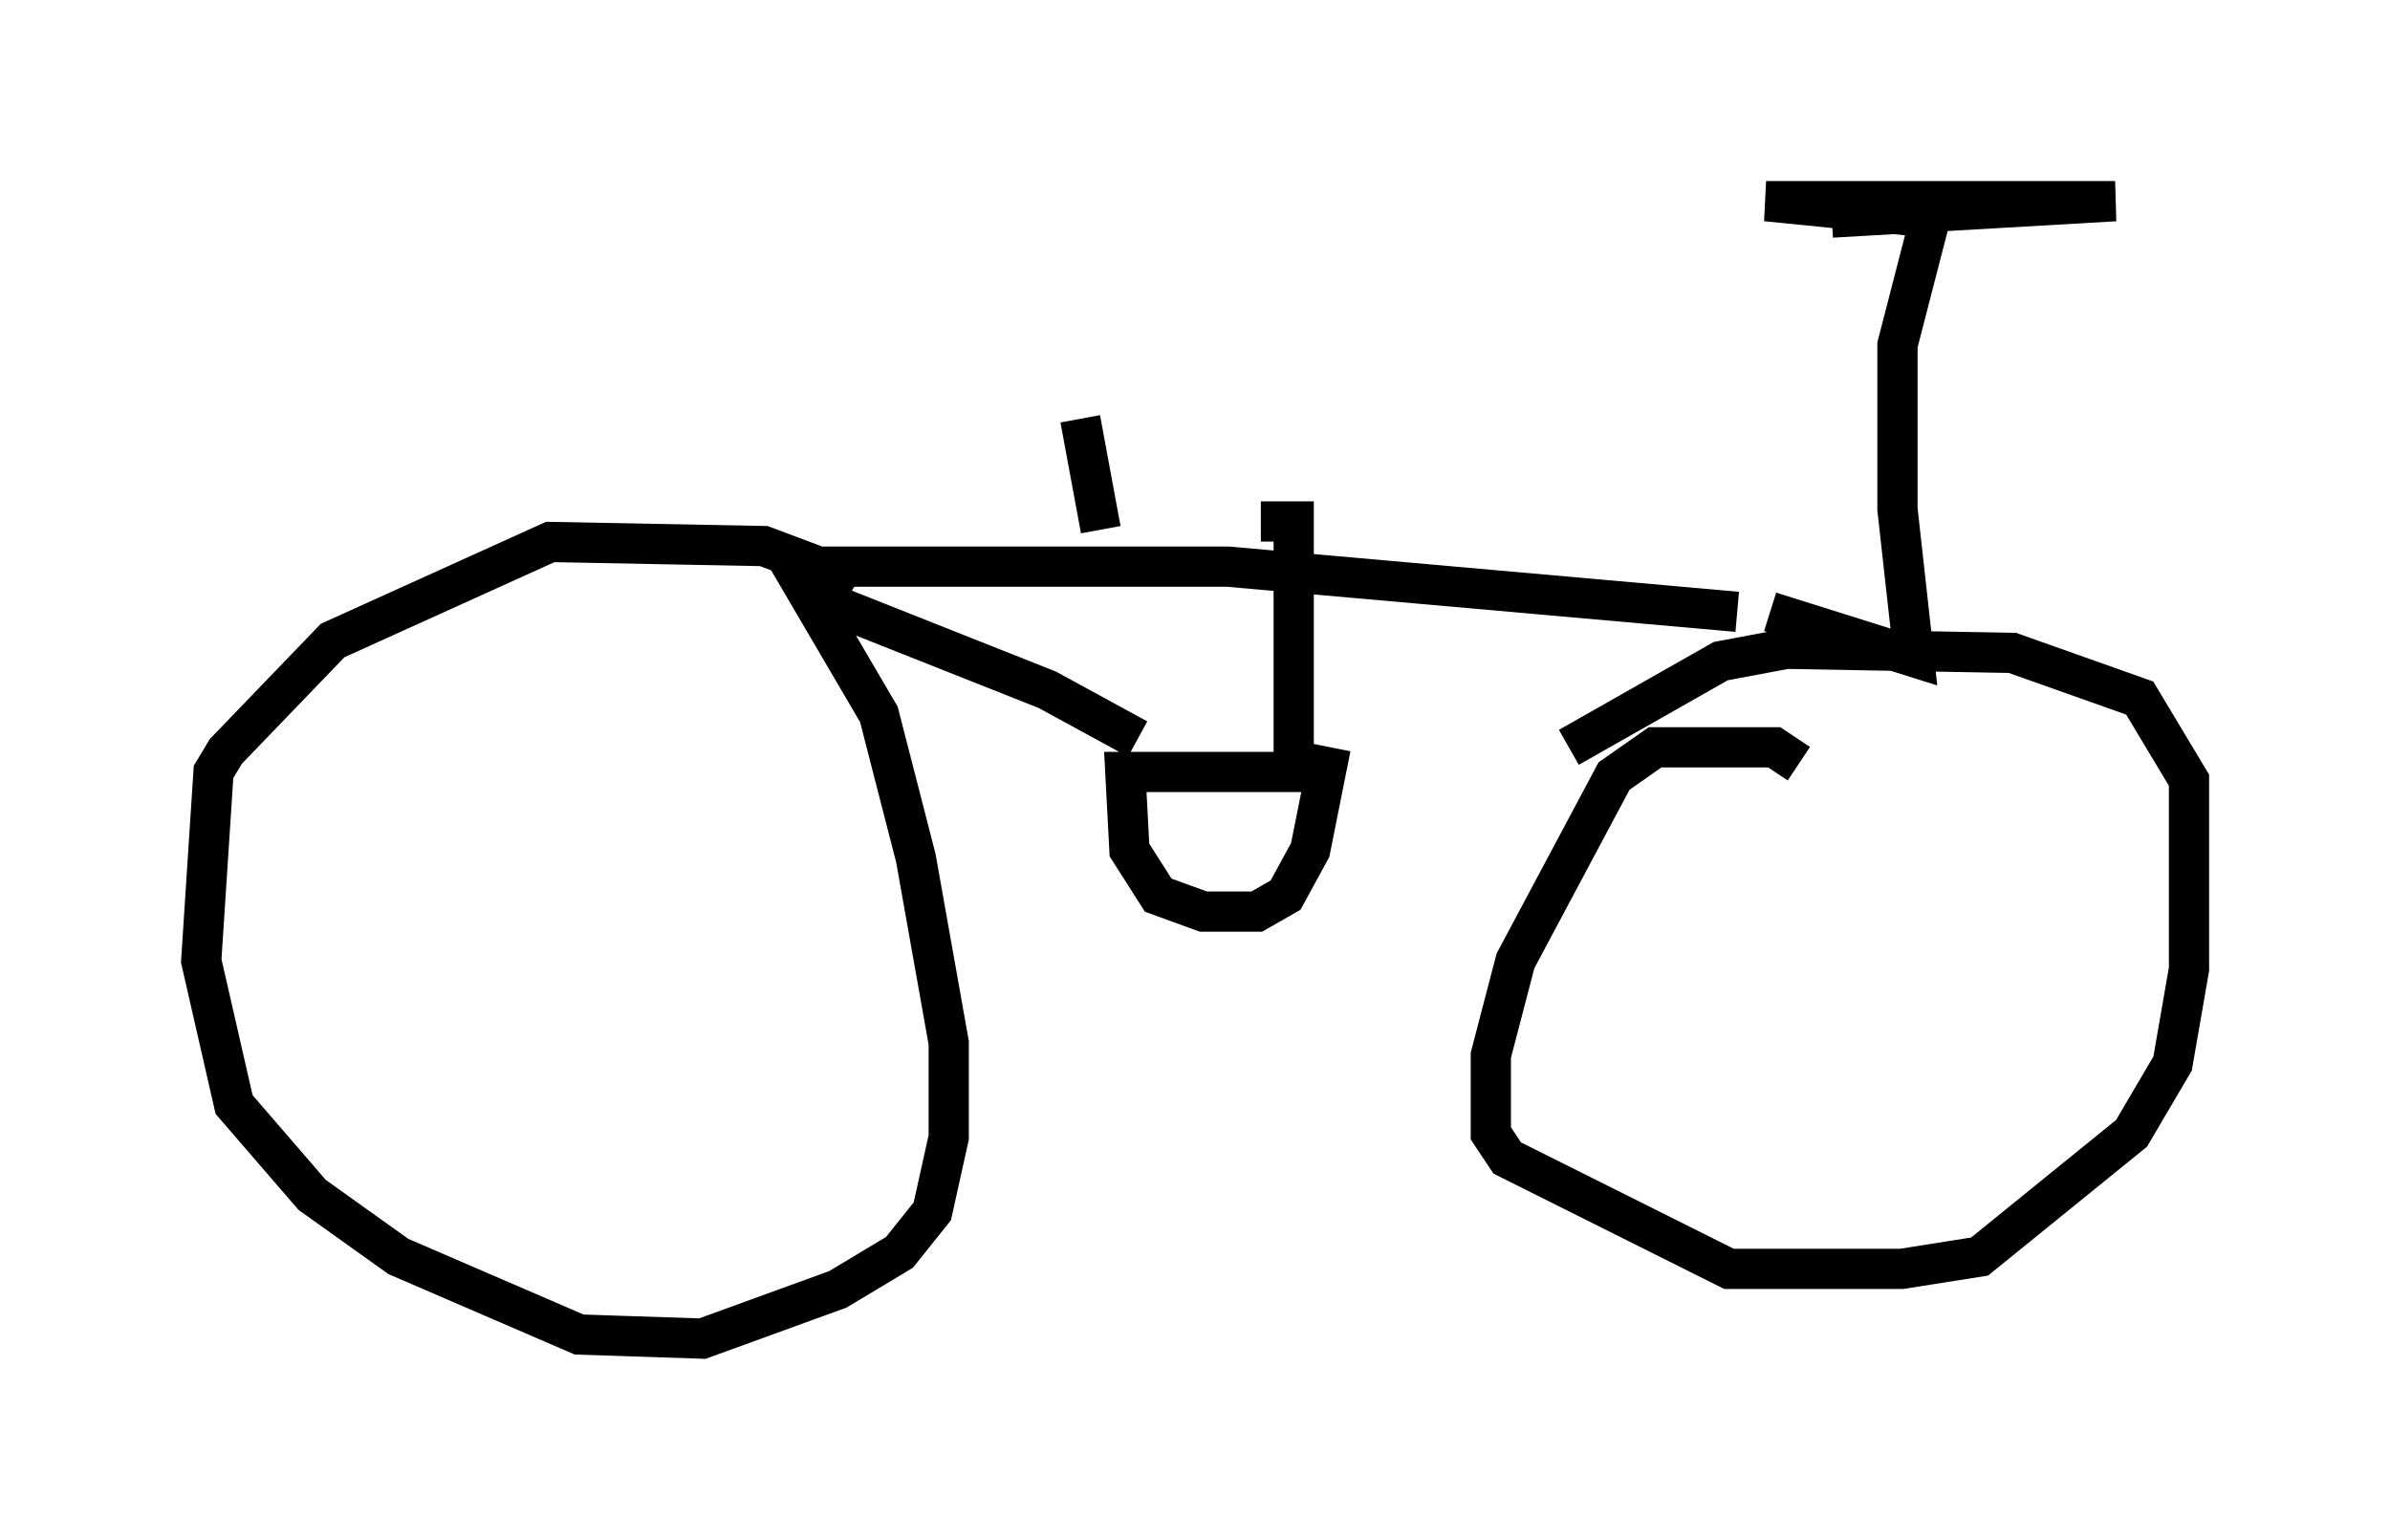 <?xml version="1.0" encoding="utf-8" ?>
<svg baseProfile="full" height="38.277" version="1.1" width="59.409" xmlns="http://www.w3.org/2000/svg" xmlns:ev="http://www.w3.org/2001/xml-events" xmlns:xlink="http://www.w3.org/1999/xlink"><defs /><rect fill="white" height="38.277" width="59.409" x="0" y="0" /><path d="M21.334, 15.106 m-0.102, -0.51 l-0.613, -0.408 -1.633, -0.613 l-5.308, -0.102 -5.41, 2.45 l-2.654, 2.756 -0.306, 0.51 l-0.306, 4.696 0.817, 3.573 l1.94, 2.246 2.144, 1.531 l4.492, 1.94 3.063, 0.102 l3.369, -1.225 1.531, -0.919 l0.817, -1.021 0.408, -1.838 l0.0, -2.348 -0.817, -4.594 l-0.919, -3.573 -1.735, -2.96 l5.921, 2.348 2.246, 1.225 m16.436, 0.613 l-0.613, -0.408 -2.96, 0.0 l-1.021, 0.715 -2.45, 4.594 l-0.613, 2.348 0.0, 1.94 l0.408, 0.613 5.513, 2.756 l4.288, 0.0 1.94, -0.306 l3.777, -3.063 1.021, -1.735 l0.408, -2.348 0.0, -4.696 l-1.225, -2.042 -3.165, -1.123 l-5.615, -0.102 -1.633, 0.306 l-3.777, 2.144 m-18.579, -4.492 l10.106, 0.0 12.658, 1.123 m-11.842, -2.246 l0.817, 0.0 0.0, 6.227 l-4.185, 0.0 0.102, 1.94 l0.715, 1.123 1.123, 0.408 l1.327, 0.0 0.715, -0.408 l0.613, -1.123 0.51, -2.552 m10.923, -3.369 l3.573, 1.123 -0.408, -3.675 l0.0, -4.083 0.817, -3.165 l-4.083, -0.408 8.677, 0.0 l-7.044, 0.408 m-18.171, 7.758 l-0.51, -2.756 " fill="none" stroke="black" stroke-width="1" /></svg>